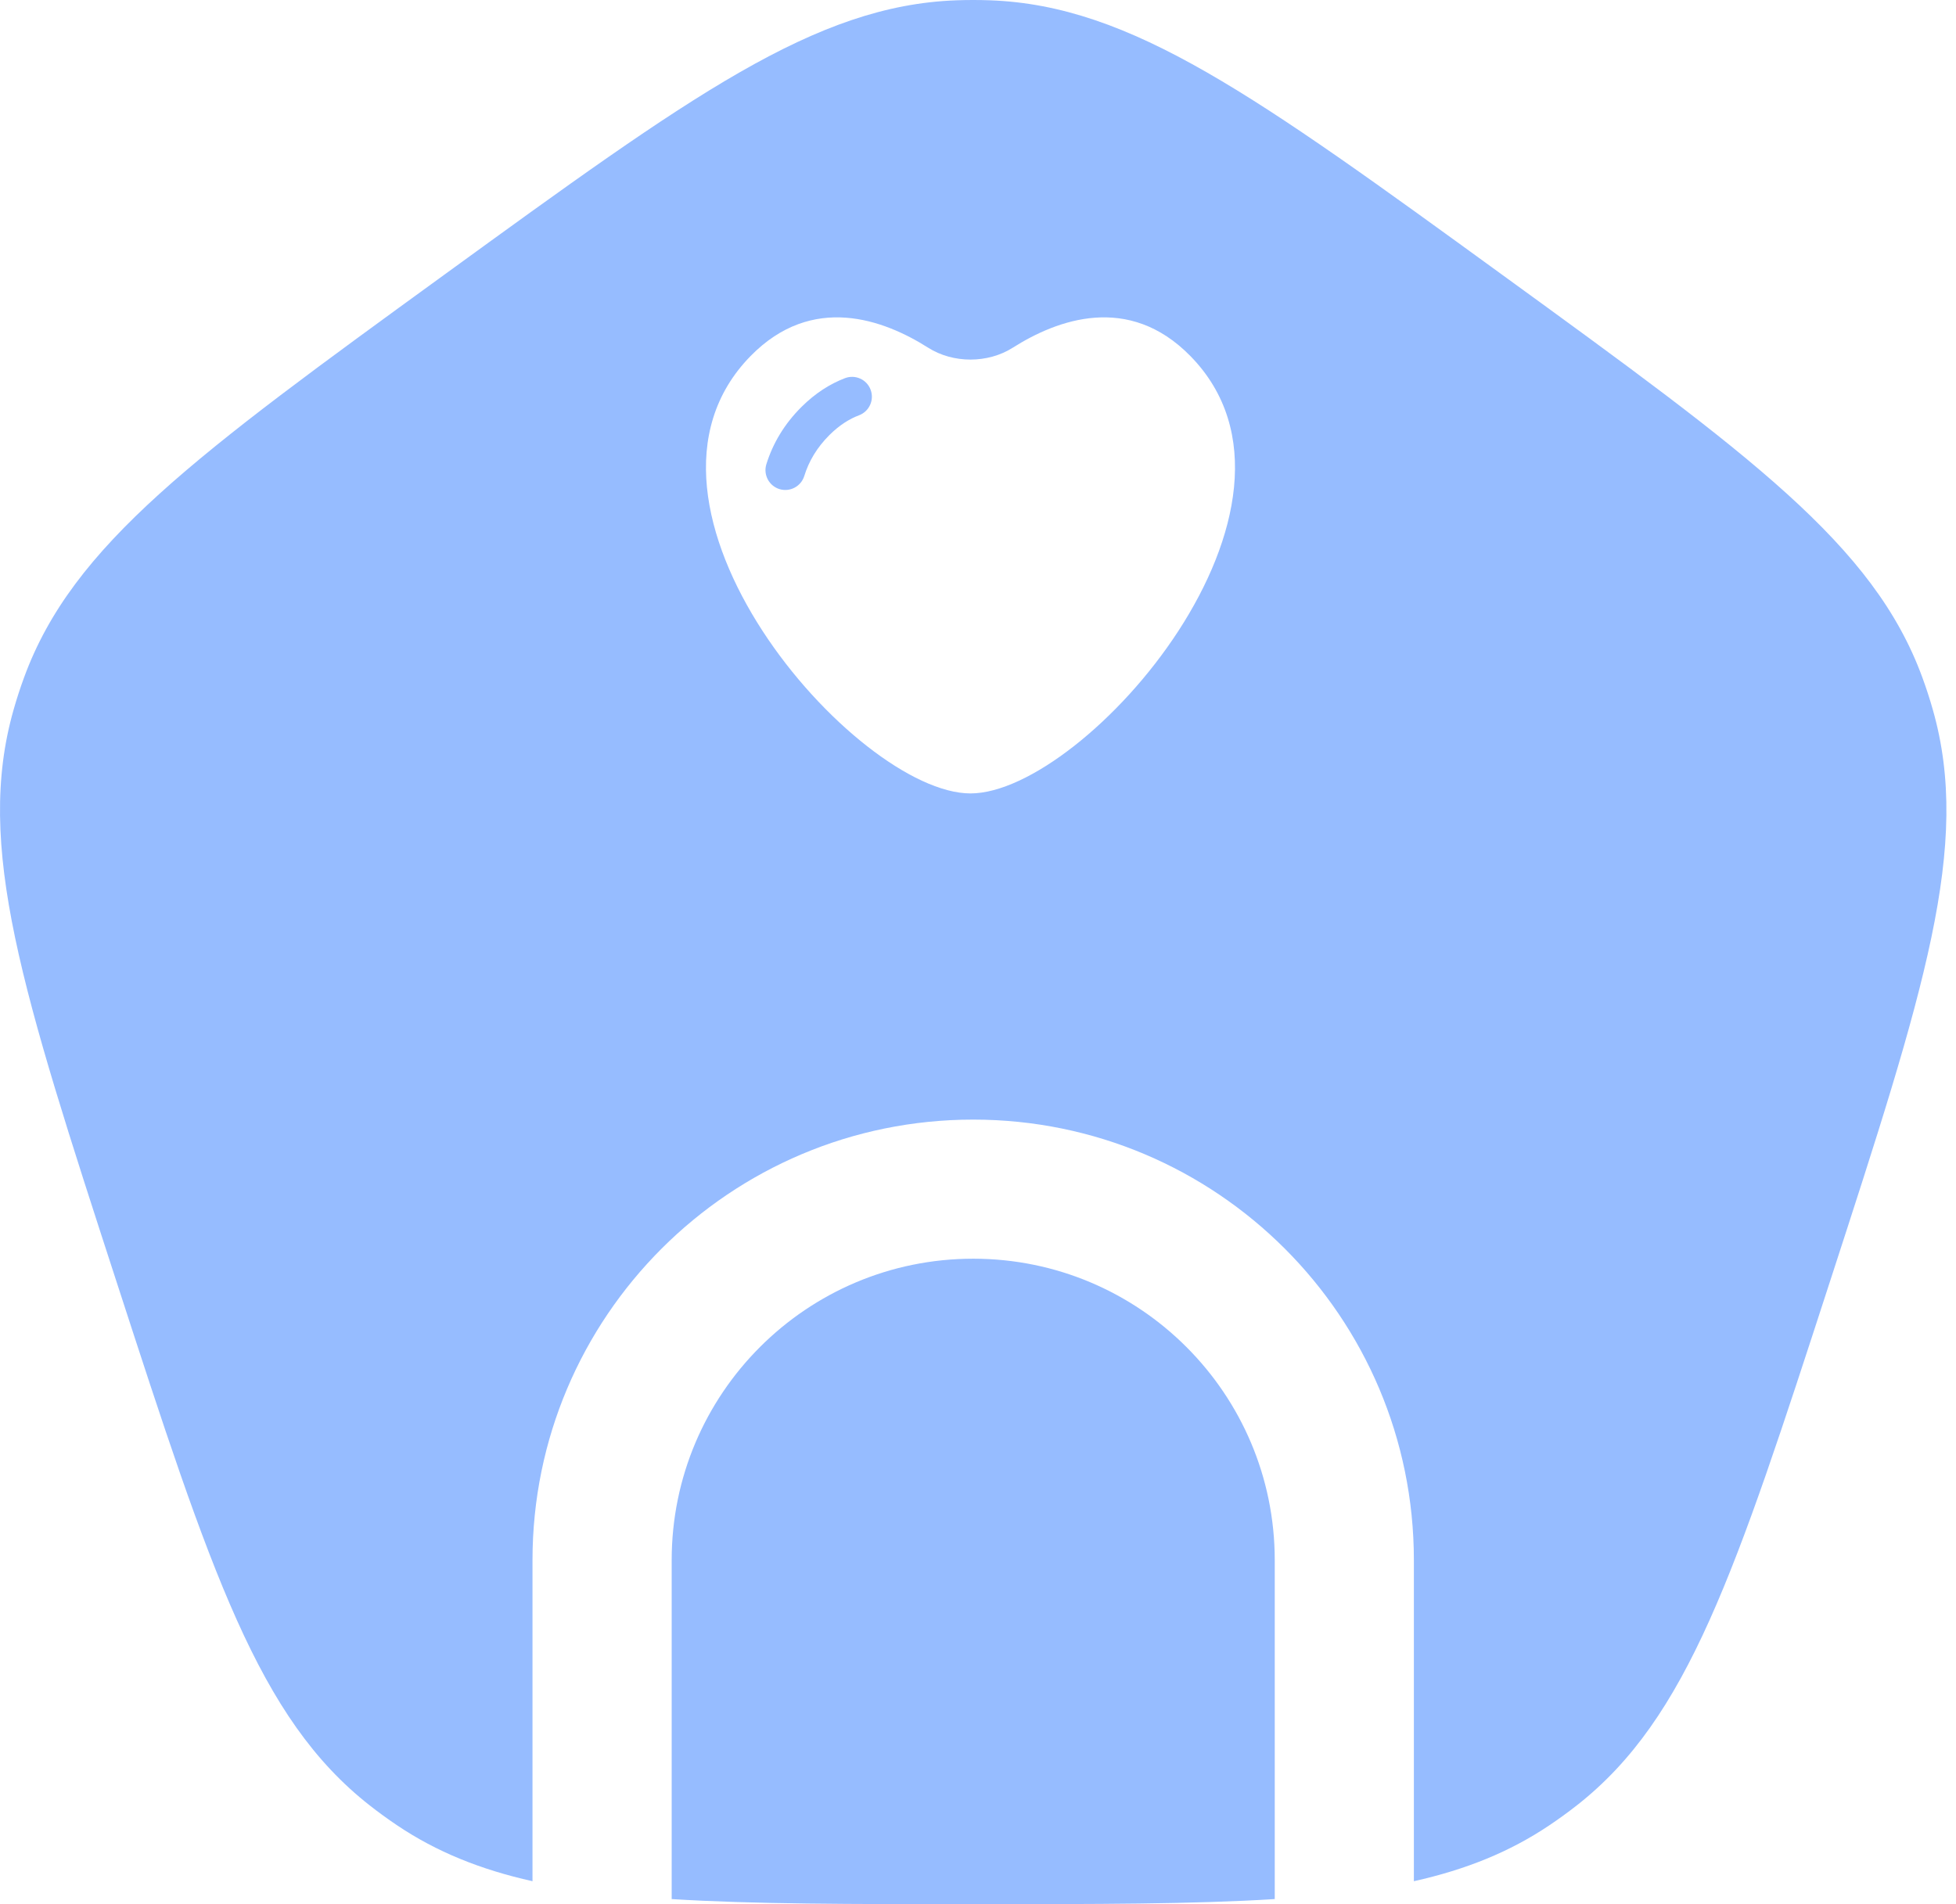 <svg width="38" height="37" viewBox="0 0 38 37" fill="none" xmlns="http://www.w3.org/2000/svg">
<path d="M24.765 36.901V30.316C24.765 27.081 22.142 24.458 18.907 24.458C15.672 24.458 13.049 27.081 13.049 30.316V36.901C14.623 37 16.526 37 18.907 37C21.288 37 23.192 37 24.765 36.901Z" fill="#96BCFF"/>
<path fill-rule="evenodd" clip-rule="evenodd" d="M0.468 13.163C1.412 10.584 3.815 8.838 8.622 5.345C13.428 1.853 15.832 0.107 18.577 0.006C18.797 -0.002 19.017 -0.002 19.237 0.006C21.982 0.107 24.386 1.853 29.192 5.345C33.999 8.838 36.402 10.584 37.346 13.163C37.422 13.37 37.49 13.579 37.55 13.791C38.303 16.433 37.385 19.258 35.549 24.909C33.713 30.56 32.795 33.385 30.634 35.08C30.46 35.216 30.282 35.345 30.099 35.468C29.33 35.985 28.482 36.327 27.468 36.554V30.316C27.468 25.588 23.635 21.755 18.907 21.755C14.179 21.755 10.345 25.588 10.345 30.316V36.554C9.332 36.327 8.484 35.985 7.715 35.468C7.532 35.345 7.354 35.216 7.181 35.08C5.019 33.385 4.101 30.56 2.265 24.909C0.429 19.258 -0.489 16.433 0.264 13.791C0.324 13.579 0.392 13.37 0.468 13.163ZM19.676 6.756C20.537 6.21 21.925 5.694 23.125 6.917C25.973 9.821 21.089 15.417 18.854 15.417C16.618 15.417 11.735 9.821 14.583 6.917C15.782 5.694 17.171 6.21 18.031 6.756C18.517 7.064 19.191 7.064 19.676 6.756ZM16.913 7.571C16.989 7.77 16.889 7.993 16.69 8.069C16.504 8.139 16.311 8.258 16.116 8.451C15.869 8.697 15.712 8.966 15.625 9.249C15.562 9.452 15.347 9.566 15.143 9.504C14.94 9.441 14.826 9.225 14.888 9.022C15.014 8.616 15.238 8.237 15.574 7.904C15.839 7.641 16.123 7.46 16.416 7.348C16.615 7.272 16.838 7.372 16.913 7.571Z" fill="#96BCFF"/>
</svg>
